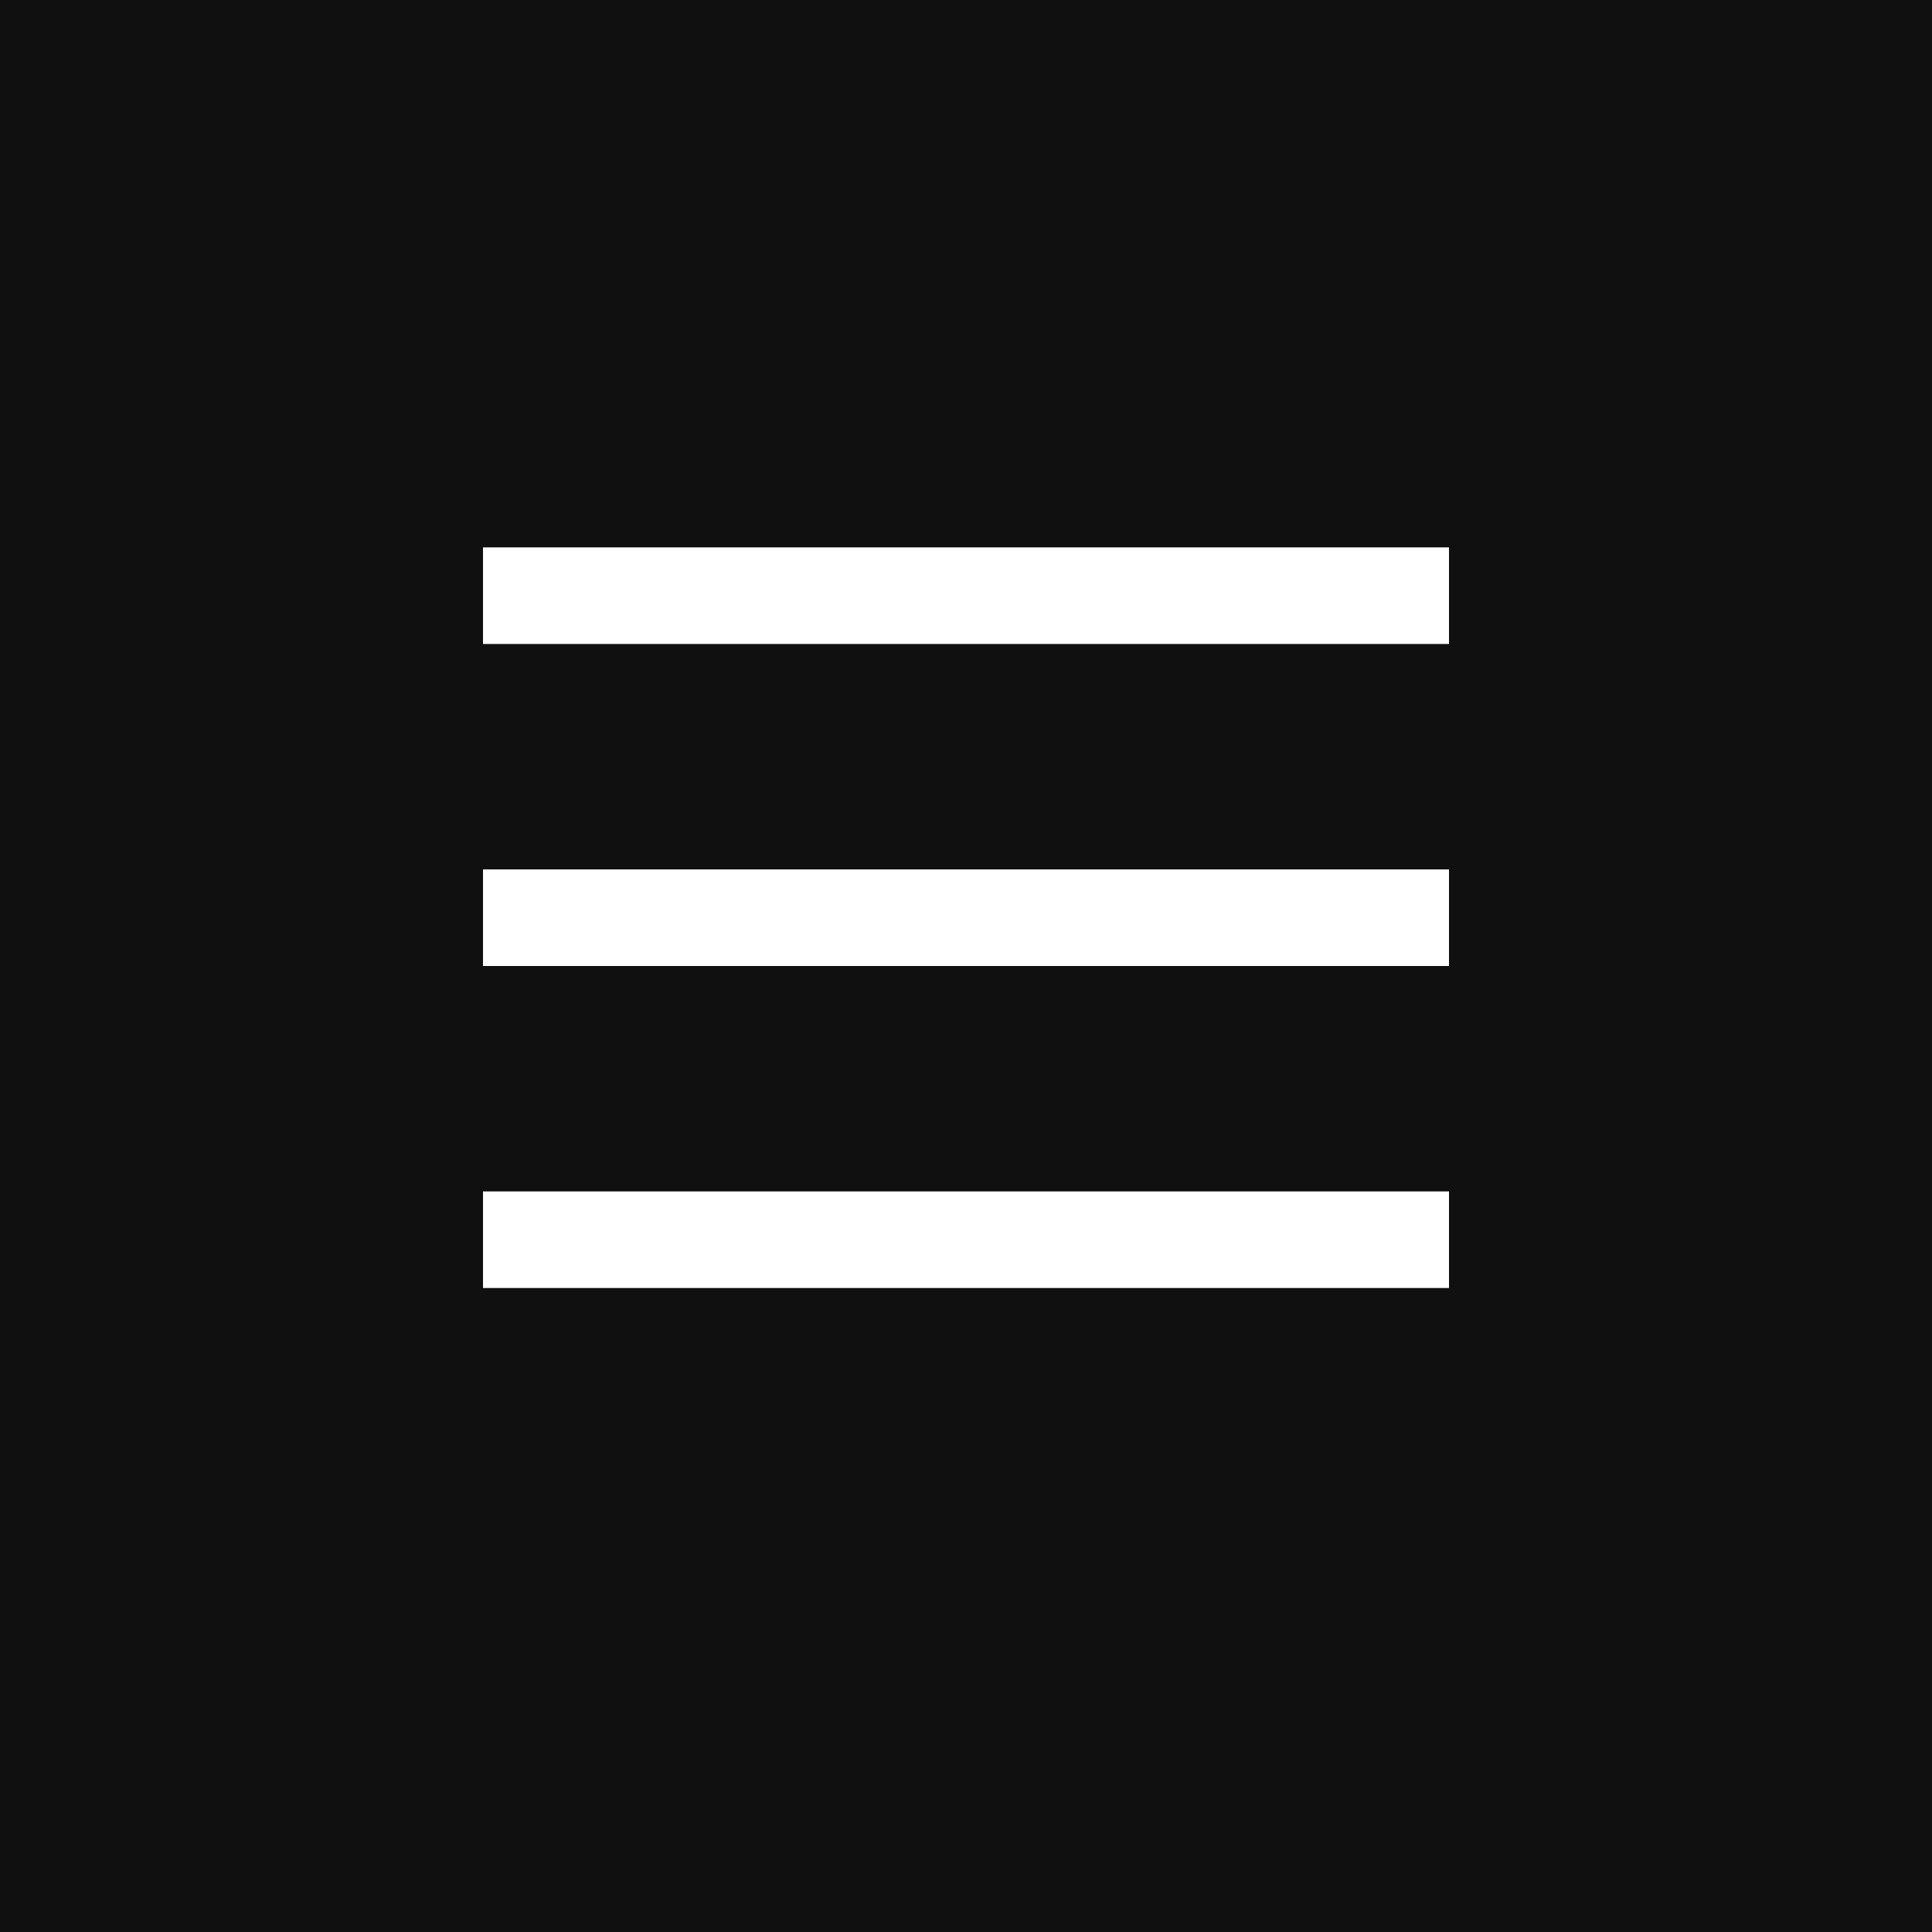 <svg width="40" height="40" viewBox="0 0 40 40" fill="none" xmlns="http://www.w3.org/2000/svg">
<rect x="0" y="0" width="40" height="40" fill="#808080" stroke="none"/>
<rect x="0.5" y="0.5" width="39" height="39" fill="#101010" stroke="#101010"/>
<line x1="10" y1="12.333" x2="30" y2="12.333" stroke="white" stroke-width="2"/>
<line x1="10" y1="19" x2="30" y2="19" stroke="white" stroke-width="2"/>
<line x1="10" y1="25.667" x2="30" y2="25.667" stroke="white" stroke-width="2"/>
</svg>
